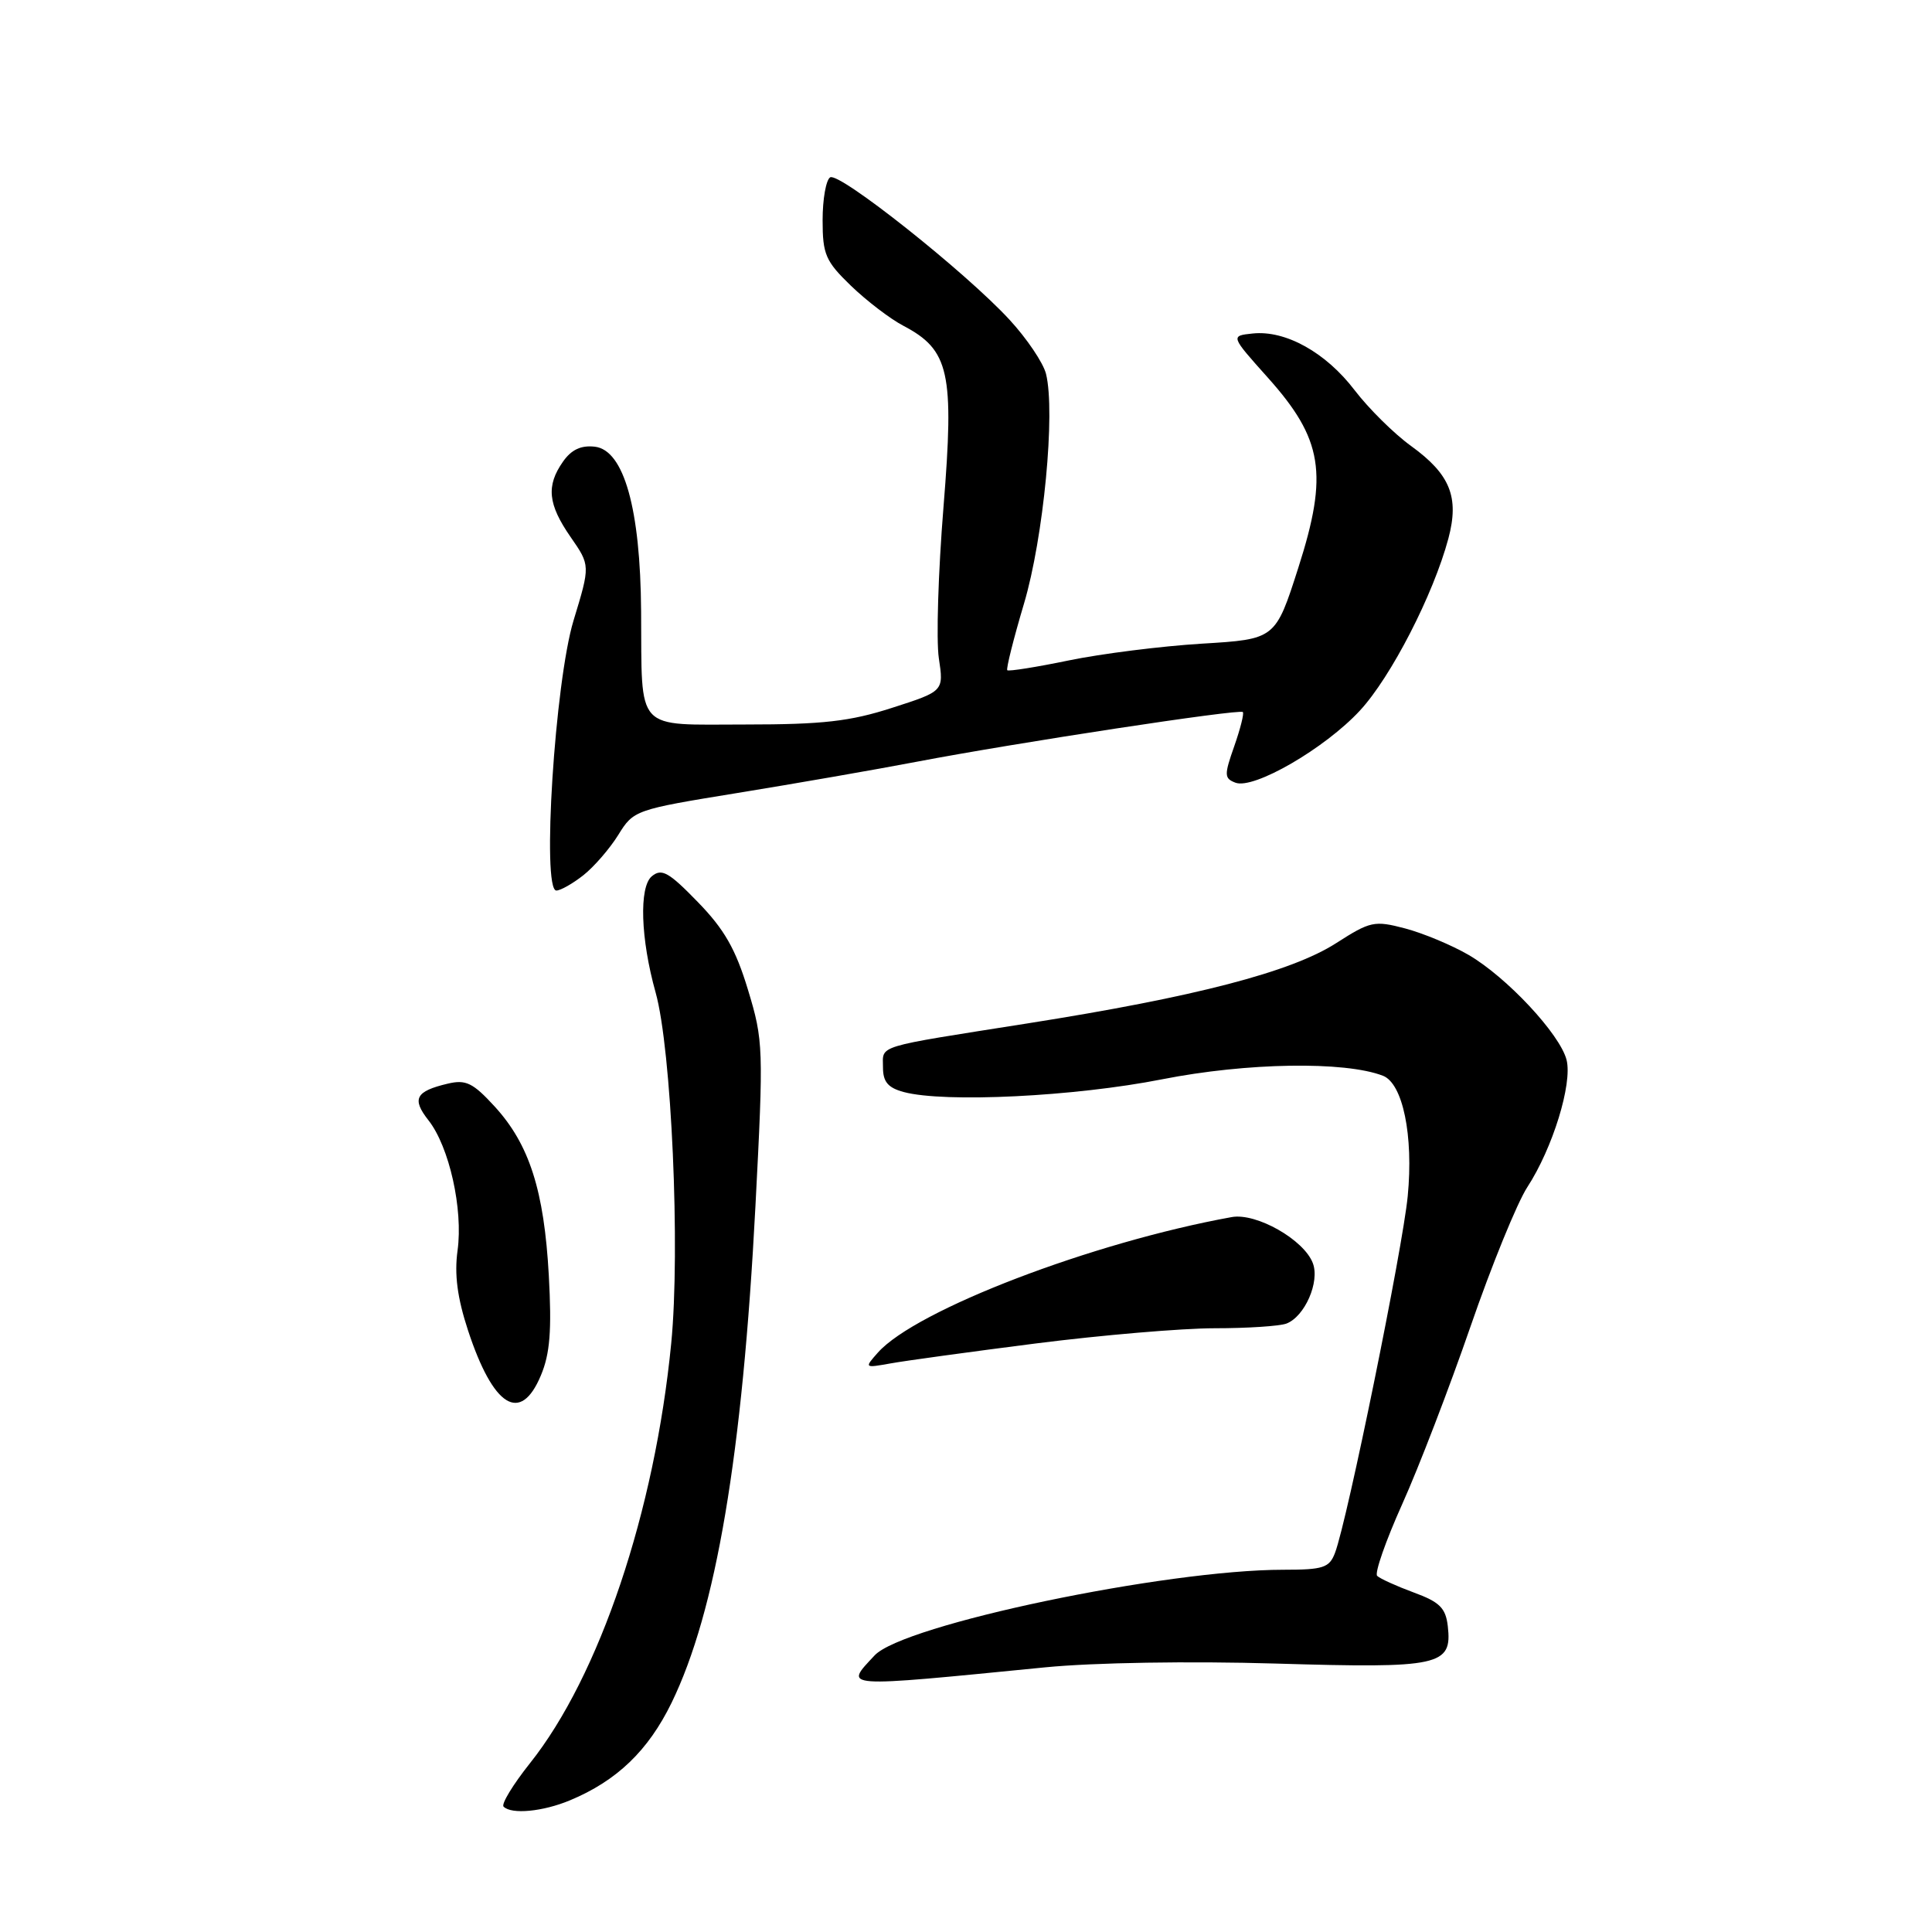 <?xml version="1.0" encoding="UTF-8" standalone="no"?>
<!DOCTYPE svg PUBLIC "-//W3C//DTD SVG 1.1//EN" "http://www.w3.org/Graphics/SVG/1.1/DTD/svg11.dtd" >
<svg xmlns="http://www.w3.org/2000/svg" xmlns:xlink="http://www.w3.org/1999/xlink" version="1.1" viewBox="0 0 256 256">
 <g >
 <path fill="currentColor"
d=" M 75.53 238.55 C 81.74 235.96 85.89 231.97 88.98 225.64 C 94.88 213.53 98.38 192.83 100.10 159.81 C 101.19 138.86 101.16 137.89 99.11 131.15 C 97.48 125.76 95.97 123.12 92.45 119.51 C 88.61 115.55 87.67 115.03 86.37 116.11 C 84.66 117.53 84.88 124.39 86.87 131.50 C 88.98 139.02 90.16 165.55 88.94 178.00 C 86.76 200.29 79.43 222.08 70.22 233.64 C 67.97 236.47 66.39 239.06 66.73 239.39 C 67.78 240.45 71.94 240.05 75.53 238.55 Z  M 138.50 220.93 C 144.93 220.30 157.63 220.09 169.05 220.43 C 190.83 221.08 192.44 220.73 191.84 215.47 C 191.56 213.06 190.76 212.27 187.32 211.01 C 185.02 210.16 182.84 209.17 182.48 208.81 C 182.12 208.45 183.61 204.18 185.79 199.33 C 187.98 194.47 192.05 183.88 194.84 175.80 C 197.63 167.71 201.02 159.39 202.38 157.30 C 205.74 152.14 208.37 143.61 207.58 140.45 C 206.72 137.04 199.62 129.44 194.56 126.51 C 192.33 125.22 188.56 123.65 186.18 123.02 C 182.11 121.95 181.57 122.07 177.05 124.97 C 171.10 128.79 158.38 132.10 136.19 135.60 C 115.66 138.84 117.00 138.43 117.00 141.45 C 117.00 143.35 117.67 144.14 119.75 144.70 C 125.18 146.15 142.41 145.30 154.00 143.01 C 165.21 140.80 178.18 140.59 183.24 142.54 C 185.88 143.55 187.31 150.48 186.53 158.50 C 185.86 165.45 178.53 201.45 176.90 205.75 C 176.15 207.74 175.35 208.00 170.06 208.00 C 154.43 208.00 119.68 215.28 115.89 219.35 C 111.85 223.68 111.11 223.63 138.50 220.93 Z  M 71.67 182.25 C 72.88 179.37 73.12 176.30 72.72 169.00 C 72.10 157.75 70.14 151.63 65.54 146.61 C 62.67 143.48 61.73 143.02 59.33 143.59 C 55.06 144.60 54.54 145.60 56.77 148.44 C 59.53 151.94 61.38 160.22 60.63 165.69 C 60.19 168.87 60.60 171.97 62.01 176.27 C 65.36 186.47 68.97 188.71 71.67 182.25 Z  M 137.29 178.01 C 145.97 176.91 156.62 176.00 160.96 176.00 C 165.29 176.00 169.56 175.72 170.46 175.38 C 172.89 174.45 174.90 169.86 173.96 167.38 C 172.79 164.27 166.47 160.68 163.21 161.27 C 144.75 164.61 121.36 173.57 116.33 179.22 C 114.51 181.27 114.53 181.28 118.00 180.66 C 119.92 180.31 128.60 179.12 137.29 178.01 Z  M 77.29 115.98 C 78.70 114.87 80.78 112.47 81.92 110.64 C 83.95 107.35 84.14 107.28 97.74 105.07 C 105.31 103.84 116.00 101.98 121.50 100.93 C 134.53 98.44 164.24 93.91 164.68 94.35 C 164.87 94.53 164.35 96.58 163.54 98.89 C 162.20 102.70 162.21 103.14 163.70 103.71 C 166.12 104.64 175.56 99.17 180.20 94.15 C 184.32 89.70 189.94 78.76 191.92 71.35 C 193.38 65.87 192.16 62.85 186.98 59.10 C 184.72 57.47 181.36 54.14 179.50 51.71 C 175.68 46.70 170.34 43.73 165.99 44.19 C 163.04 44.50 163.04 44.50 167.96 50.00 C 175.29 58.18 176.03 62.76 172.04 75.21 C 169.00 84.70 169.00 84.70 159.23 85.29 C 153.85 85.62 145.93 86.62 141.62 87.51 C 137.32 88.40 133.65 88.98 133.47 88.81 C 133.30 88.63 134.29 84.67 135.68 80.00 C 138.28 71.26 139.87 54.61 138.60 49.53 C 138.23 48.07 136.06 44.85 133.77 42.37 C 127.94 36.04 111.20 22.76 110.00 23.50 C 109.45 23.84 109.00 26.39 109.00 29.18 C 109.00 33.72 109.39 34.61 112.76 37.87 C 114.84 39.87 117.95 42.25 119.69 43.16 C 125.80 46.37 126.46 49.34 125.02 67.15 C 124.32 75.78 124.04 84.80 124.40 87.21 C 125.06 91.59 125.06 91.59 118.21 93.79 C 112.64 95.59 109.01 96.00 98.80 96.00 C 83.98 96.00 85.07 97.18 84.95 81.00 C 84.86 67.40 82.67 59.64 78.82 59.19 C 76.99 58.98 75.71 59.58 74.60 61.17 C 72.35 64.37 72.60 66.82 75.61 71.16 C 78.22 74.92 78.22 74.92 76.00 82.21 C 73.53 90.33 71.76 118.00 73.72 118.00 C 74.27 118.00 75.88 117.09 77.29 115.98 Z "/>
</g>
</svg>